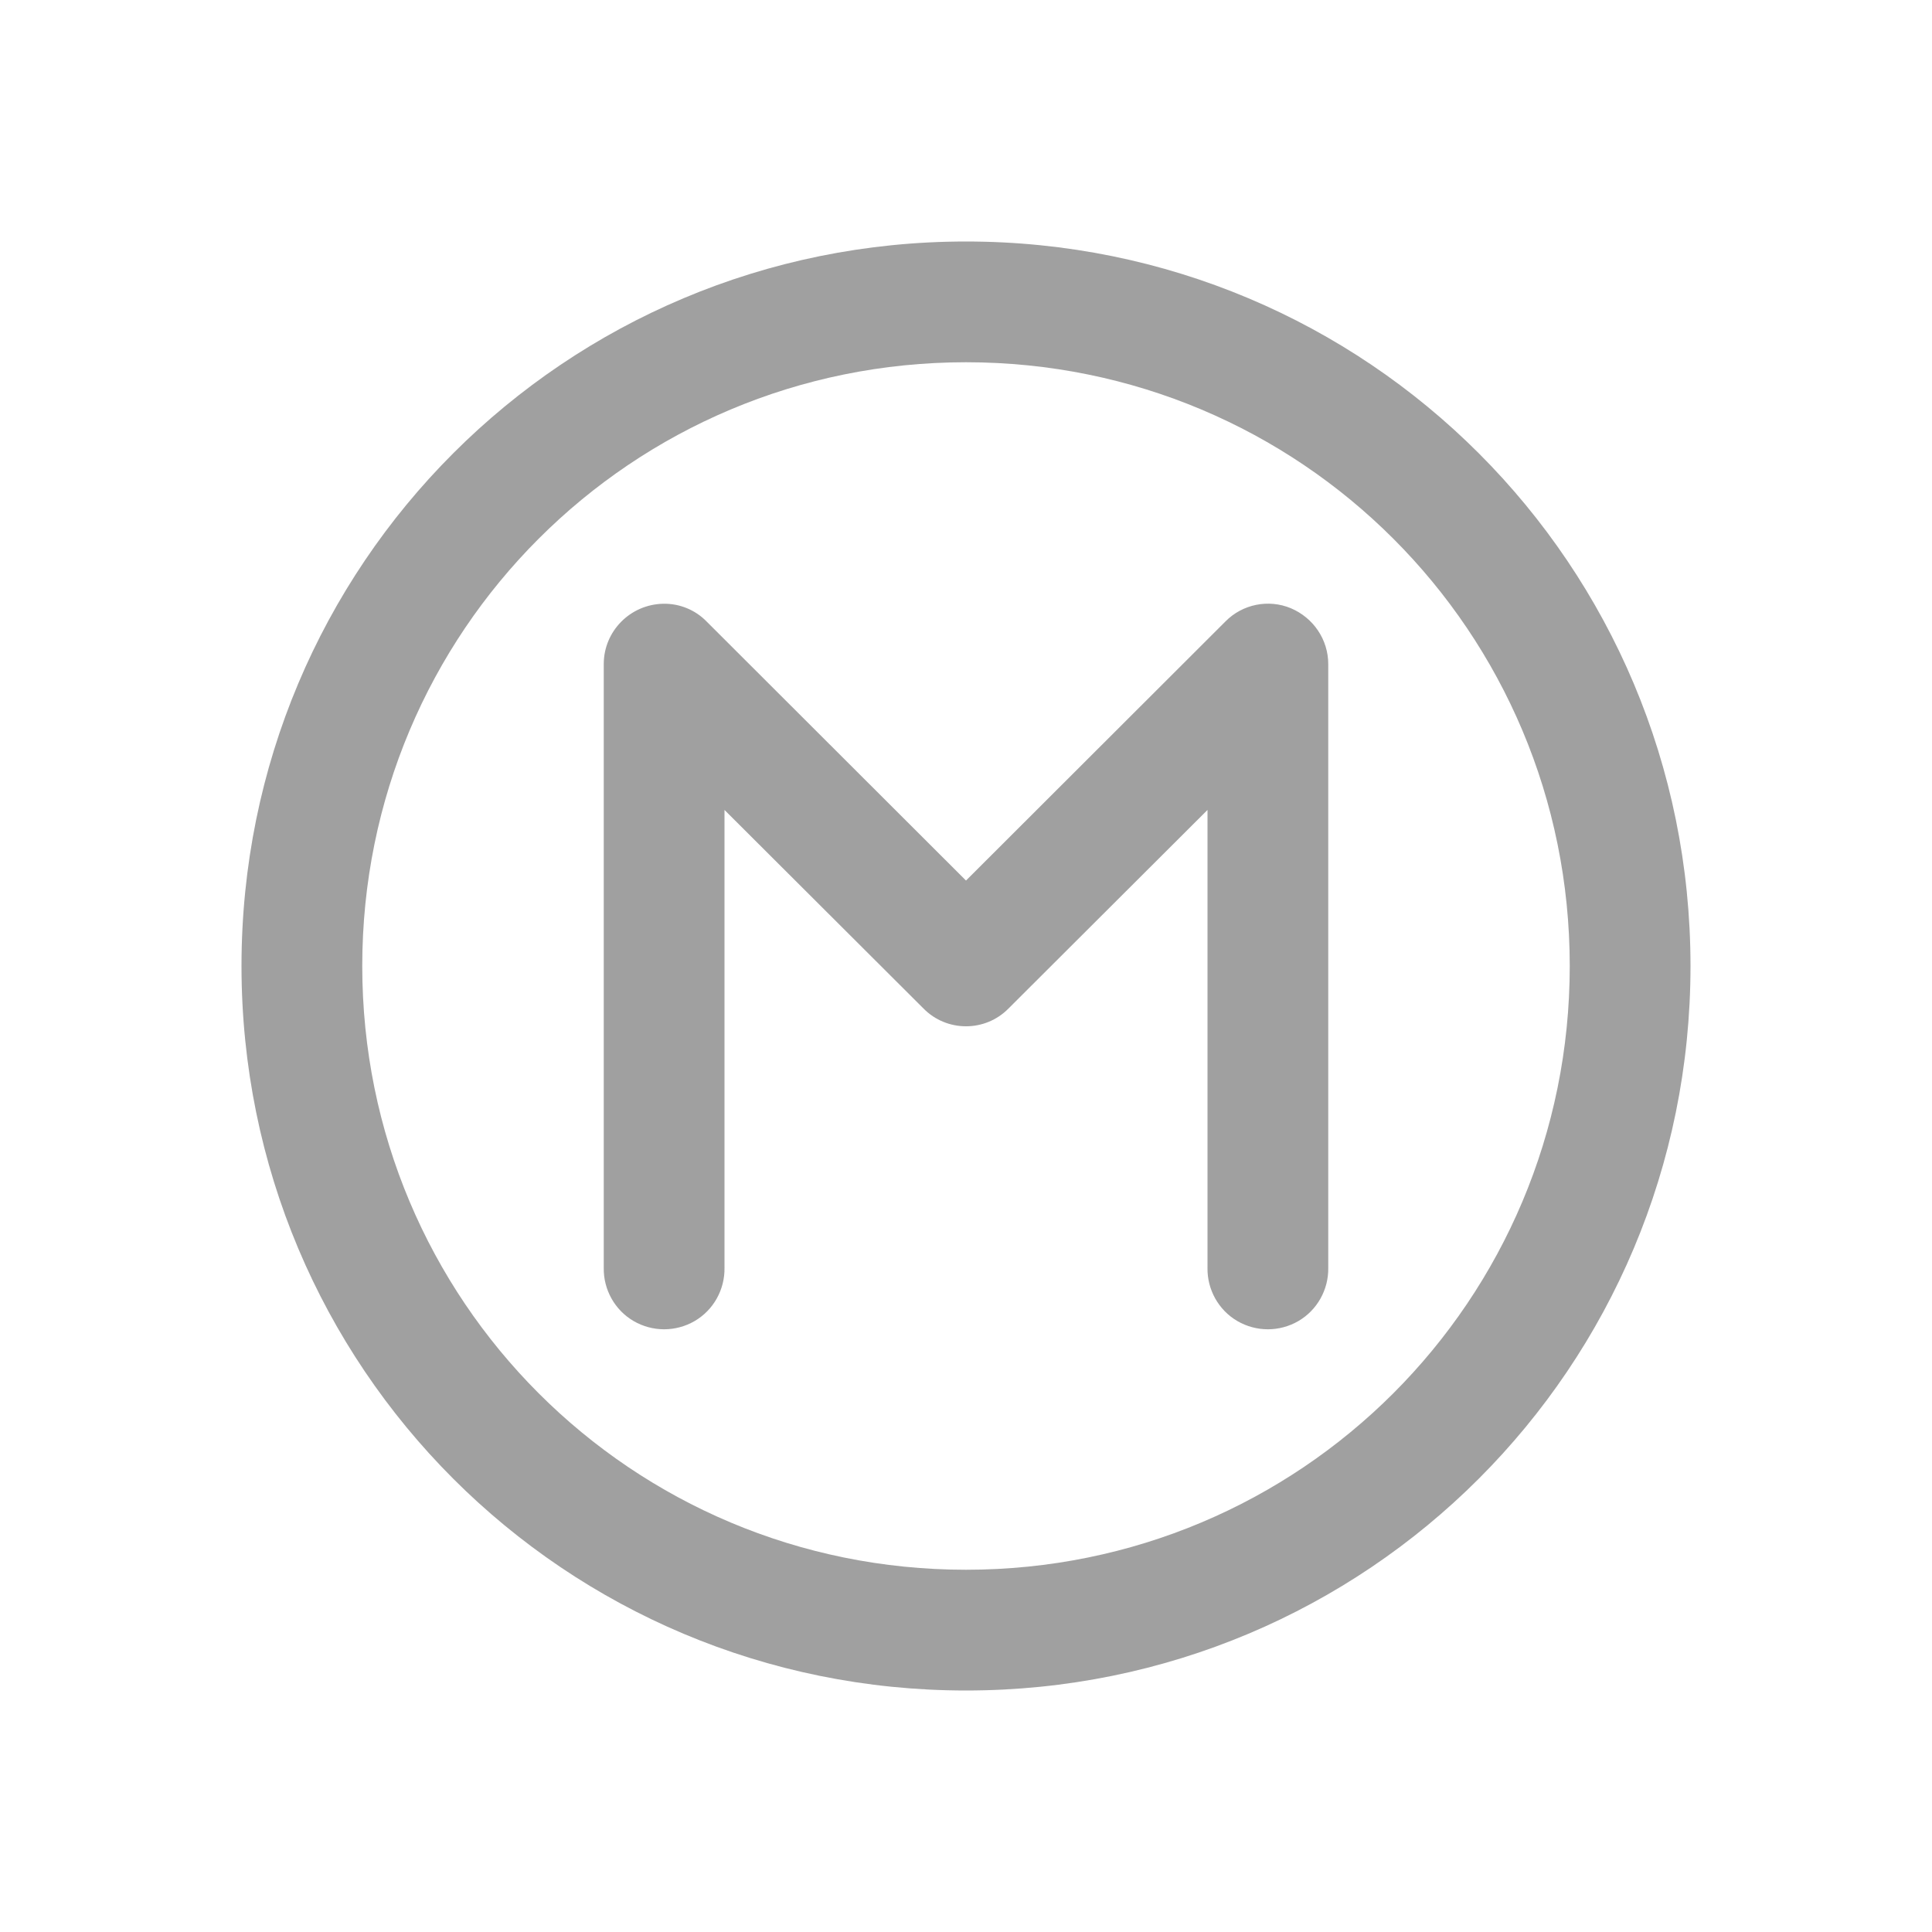 
<svg xmlns="http://www.w3.org/2000/svg" xmlns:xlink="http://www.w3.org/1999/xlink" width="22px" height="22px" viewBox="0 0 22 22" version="1.1">
<g id="surface1">
<defs>
  <style id="current-color-scheme" type="text/css">
   .ColorScheme-Text { color:#424242; } .ColorScheme-Highlight { color:#eeeeee; }
  </style>
 </defs>
<path style="fill:currentColor;fill-opacity:0.5" class="ColorScheme-Text" d="M 11 2.75 C 6.43 2.75 2.75 6.43 2.75 11 C 2.75 15.57 6.43 19.25 11 19.25 C 15.57 19.25 19.25 15.57 19.25 11 C 19.25 6.43 15.57 2.75 11 2.75 Z M 11 4.125 C 14.809 4.125 17.875 7.191 17.875 11 C 17.875 14.809 14.809 17.875 11 17.875 C 7.191 17.875 4.125 14.809 4.125 11 C 4.125 7.191 7.191 4.125 11 4.125 Z M 7.551 6.875 C 7.176 6.883 6.875 7.188 6.875 7.562 L 6.875 14.438 C 6.871 14.684 7 14.918 7.215 15.043 C 7.43 15.168 7.695 15.168 7.91 15.043 C 8.125 14.918 8.254 14.684 8.25 14.438 L 8.25 9.223 L 10.516 11.484 C 10.781 11.754 11.219 11.754 11.484 11.484 L 13.75 9.223 L 13.75 14.438 C 13.746 14.684 13.875 14.918 14.09 15.043 C 14.305 15.168 14.57 15.168 14.785 15.043 C 15 14.918 15.129 14.684 15.125 14.438 L 15.125 7.562 C 15.125 7.285 14.957 7.035 14.699 6.926 C 14.445 6.82 14.148 6.879 13.953 7.078 L 11 10.027 L 8.047 7.078 C 7.918 6.945 7.738 6.871 7.551 6.875 Z M 7.551 6.875 "/>
</g>
</svg>
